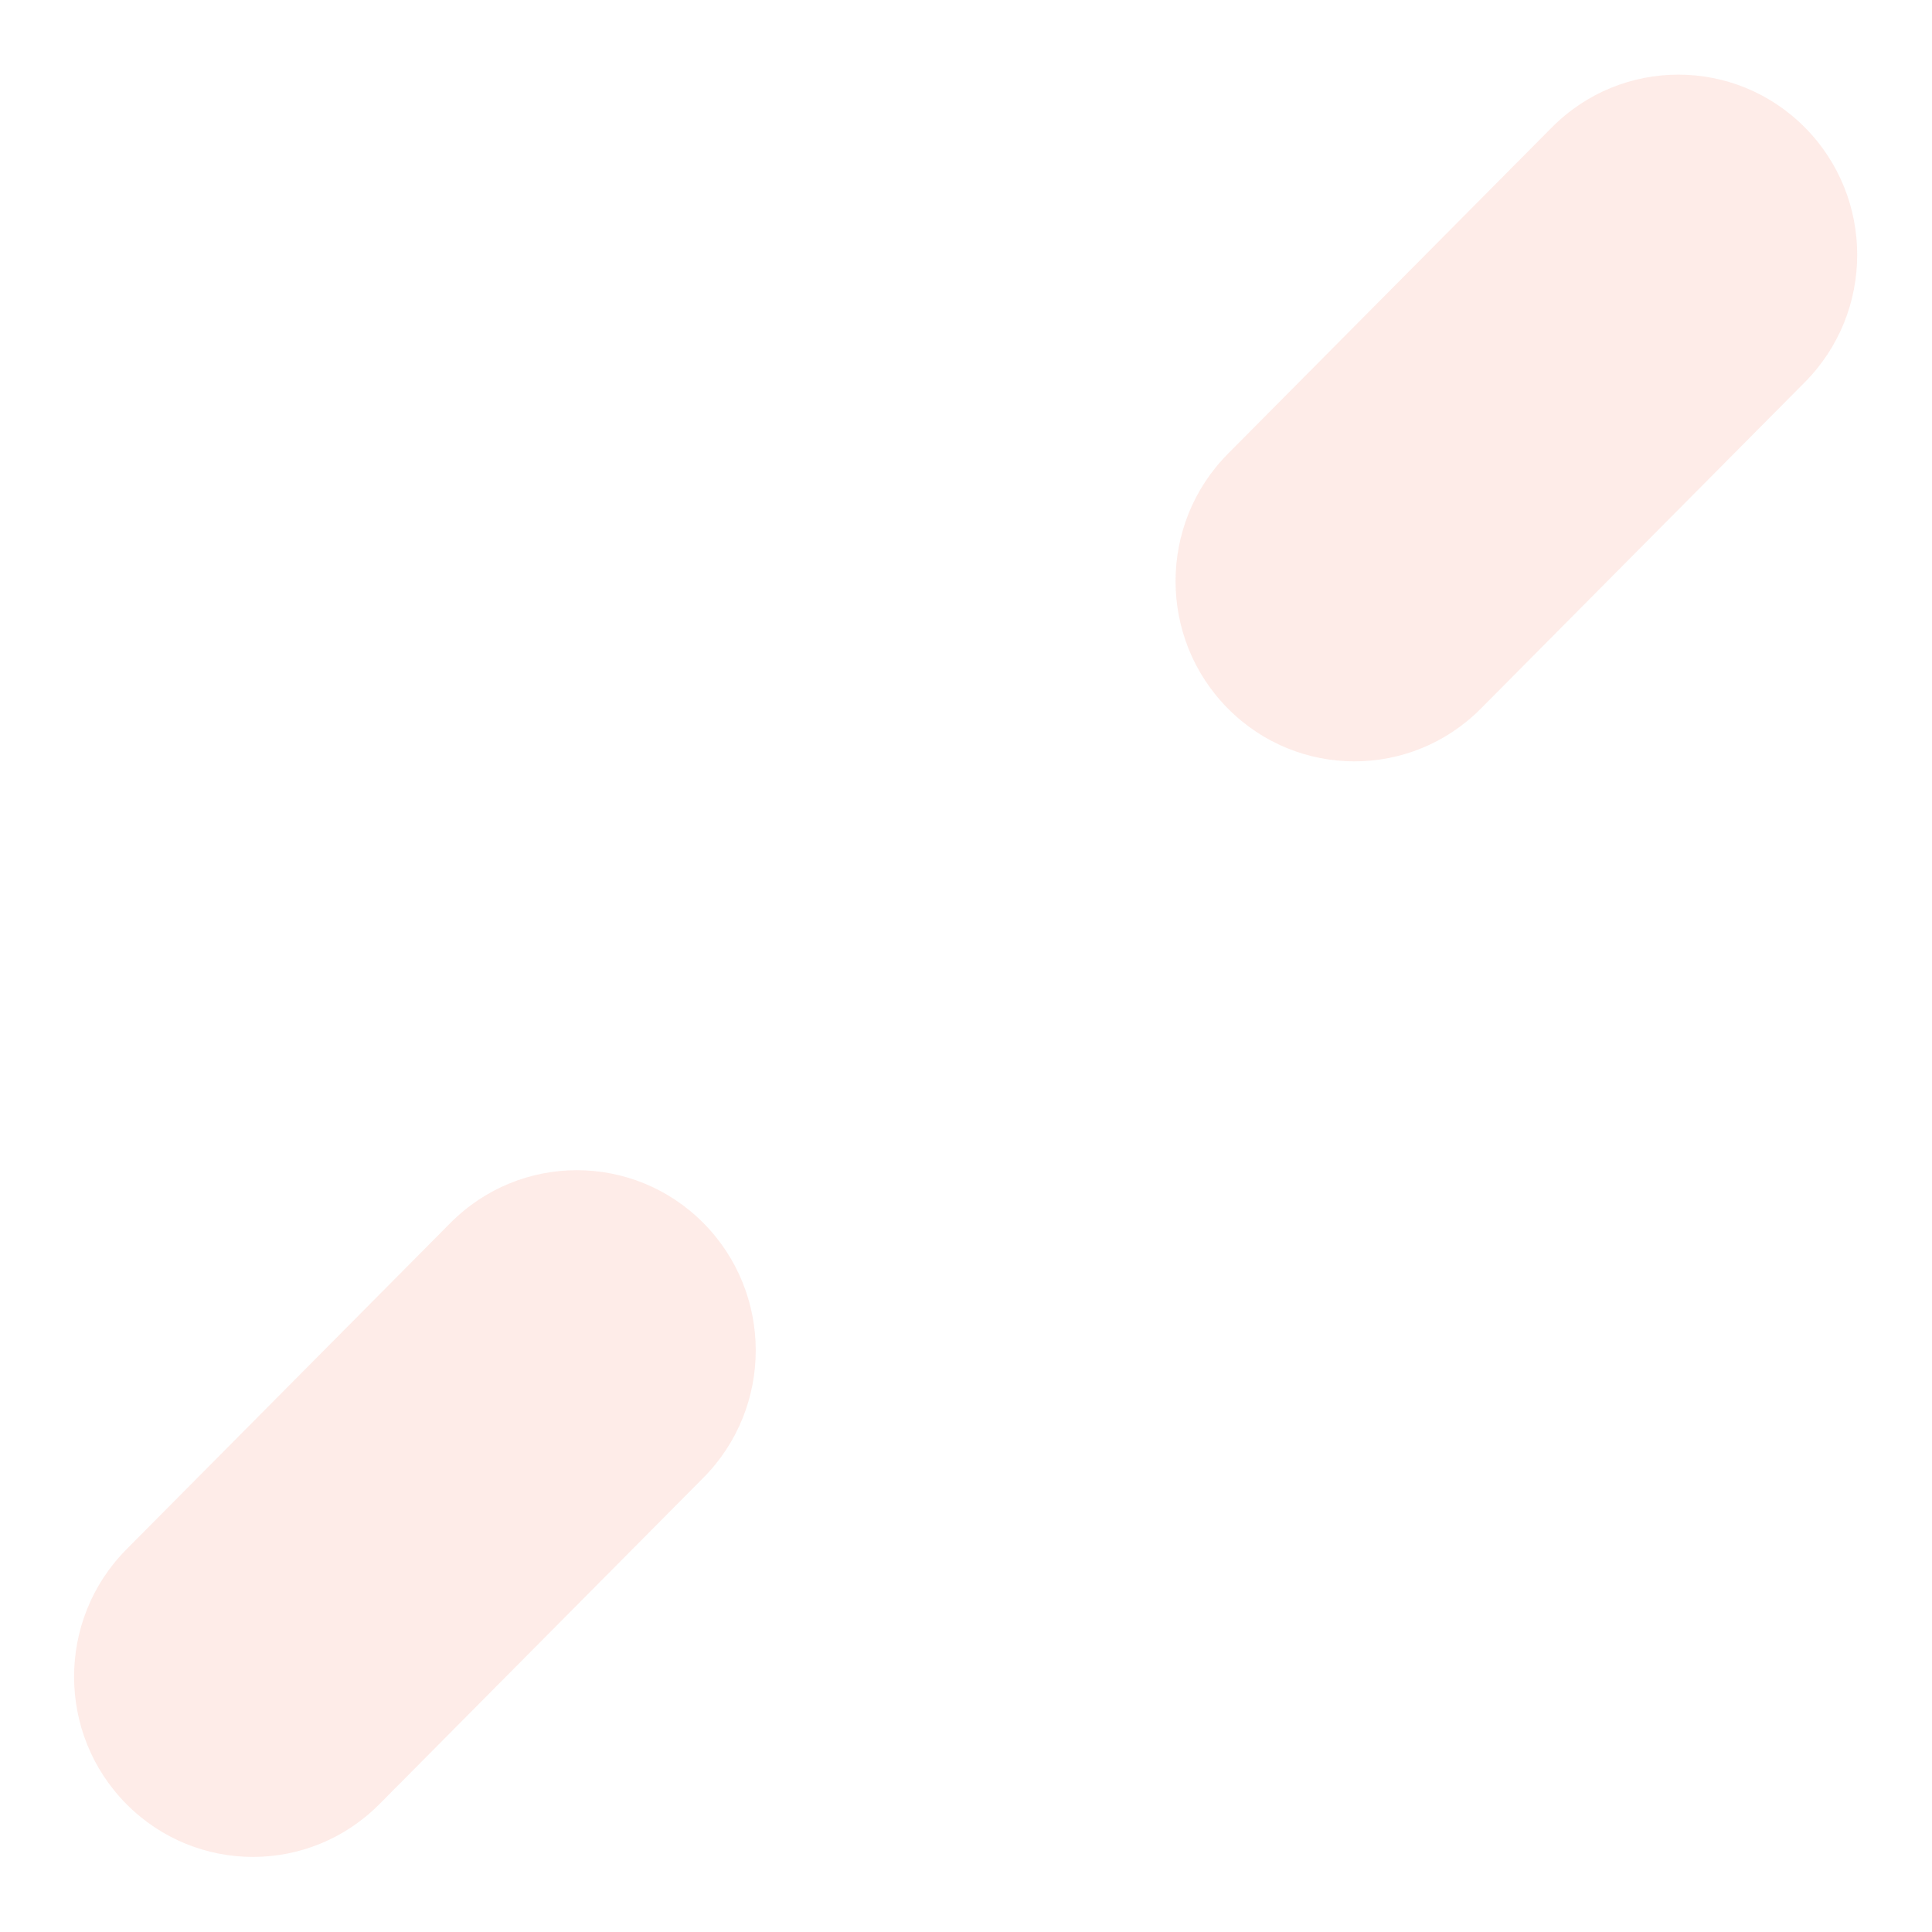 <svg width="2289" height="2289" viewBox="0 0 2289 2289" fill="none" xmlns="http://www.w3.org/2000/svg">
<path opacity="0.12" d="M149.841 2137.52L149.84 2137.52C67.085 2054.15 67.085 1918.98 149.84 1835.61L533.641 1448.95C616.395 1365.58 750.566 1365.58 833.32 1448.95L833.321 1448.96C916.076 1532.33 916.075 1667.49 833.321 1750.86L449.52 2137.52C366.766 2220.89 232.595 2220.89 149.841 2137.52Z" fill="#F3613C"/>
<path opacity="0.12" d="M1454.84 839.521L1454.84 839.52C1372.09 756.15 1372.09 620.981 1454.84 537.611L1838.64 150.954C1921.4 67.585 2055.57 67.585 2138.32 150.954L2138.32 150.955C2221.08 234.325 2221.08 369.494 2138.32 452.864L1754.52 839.521C1671.77 922.891 1537.59 922.891 1454.84 839.521Z" fill="#F3613C"/>
</svg>
